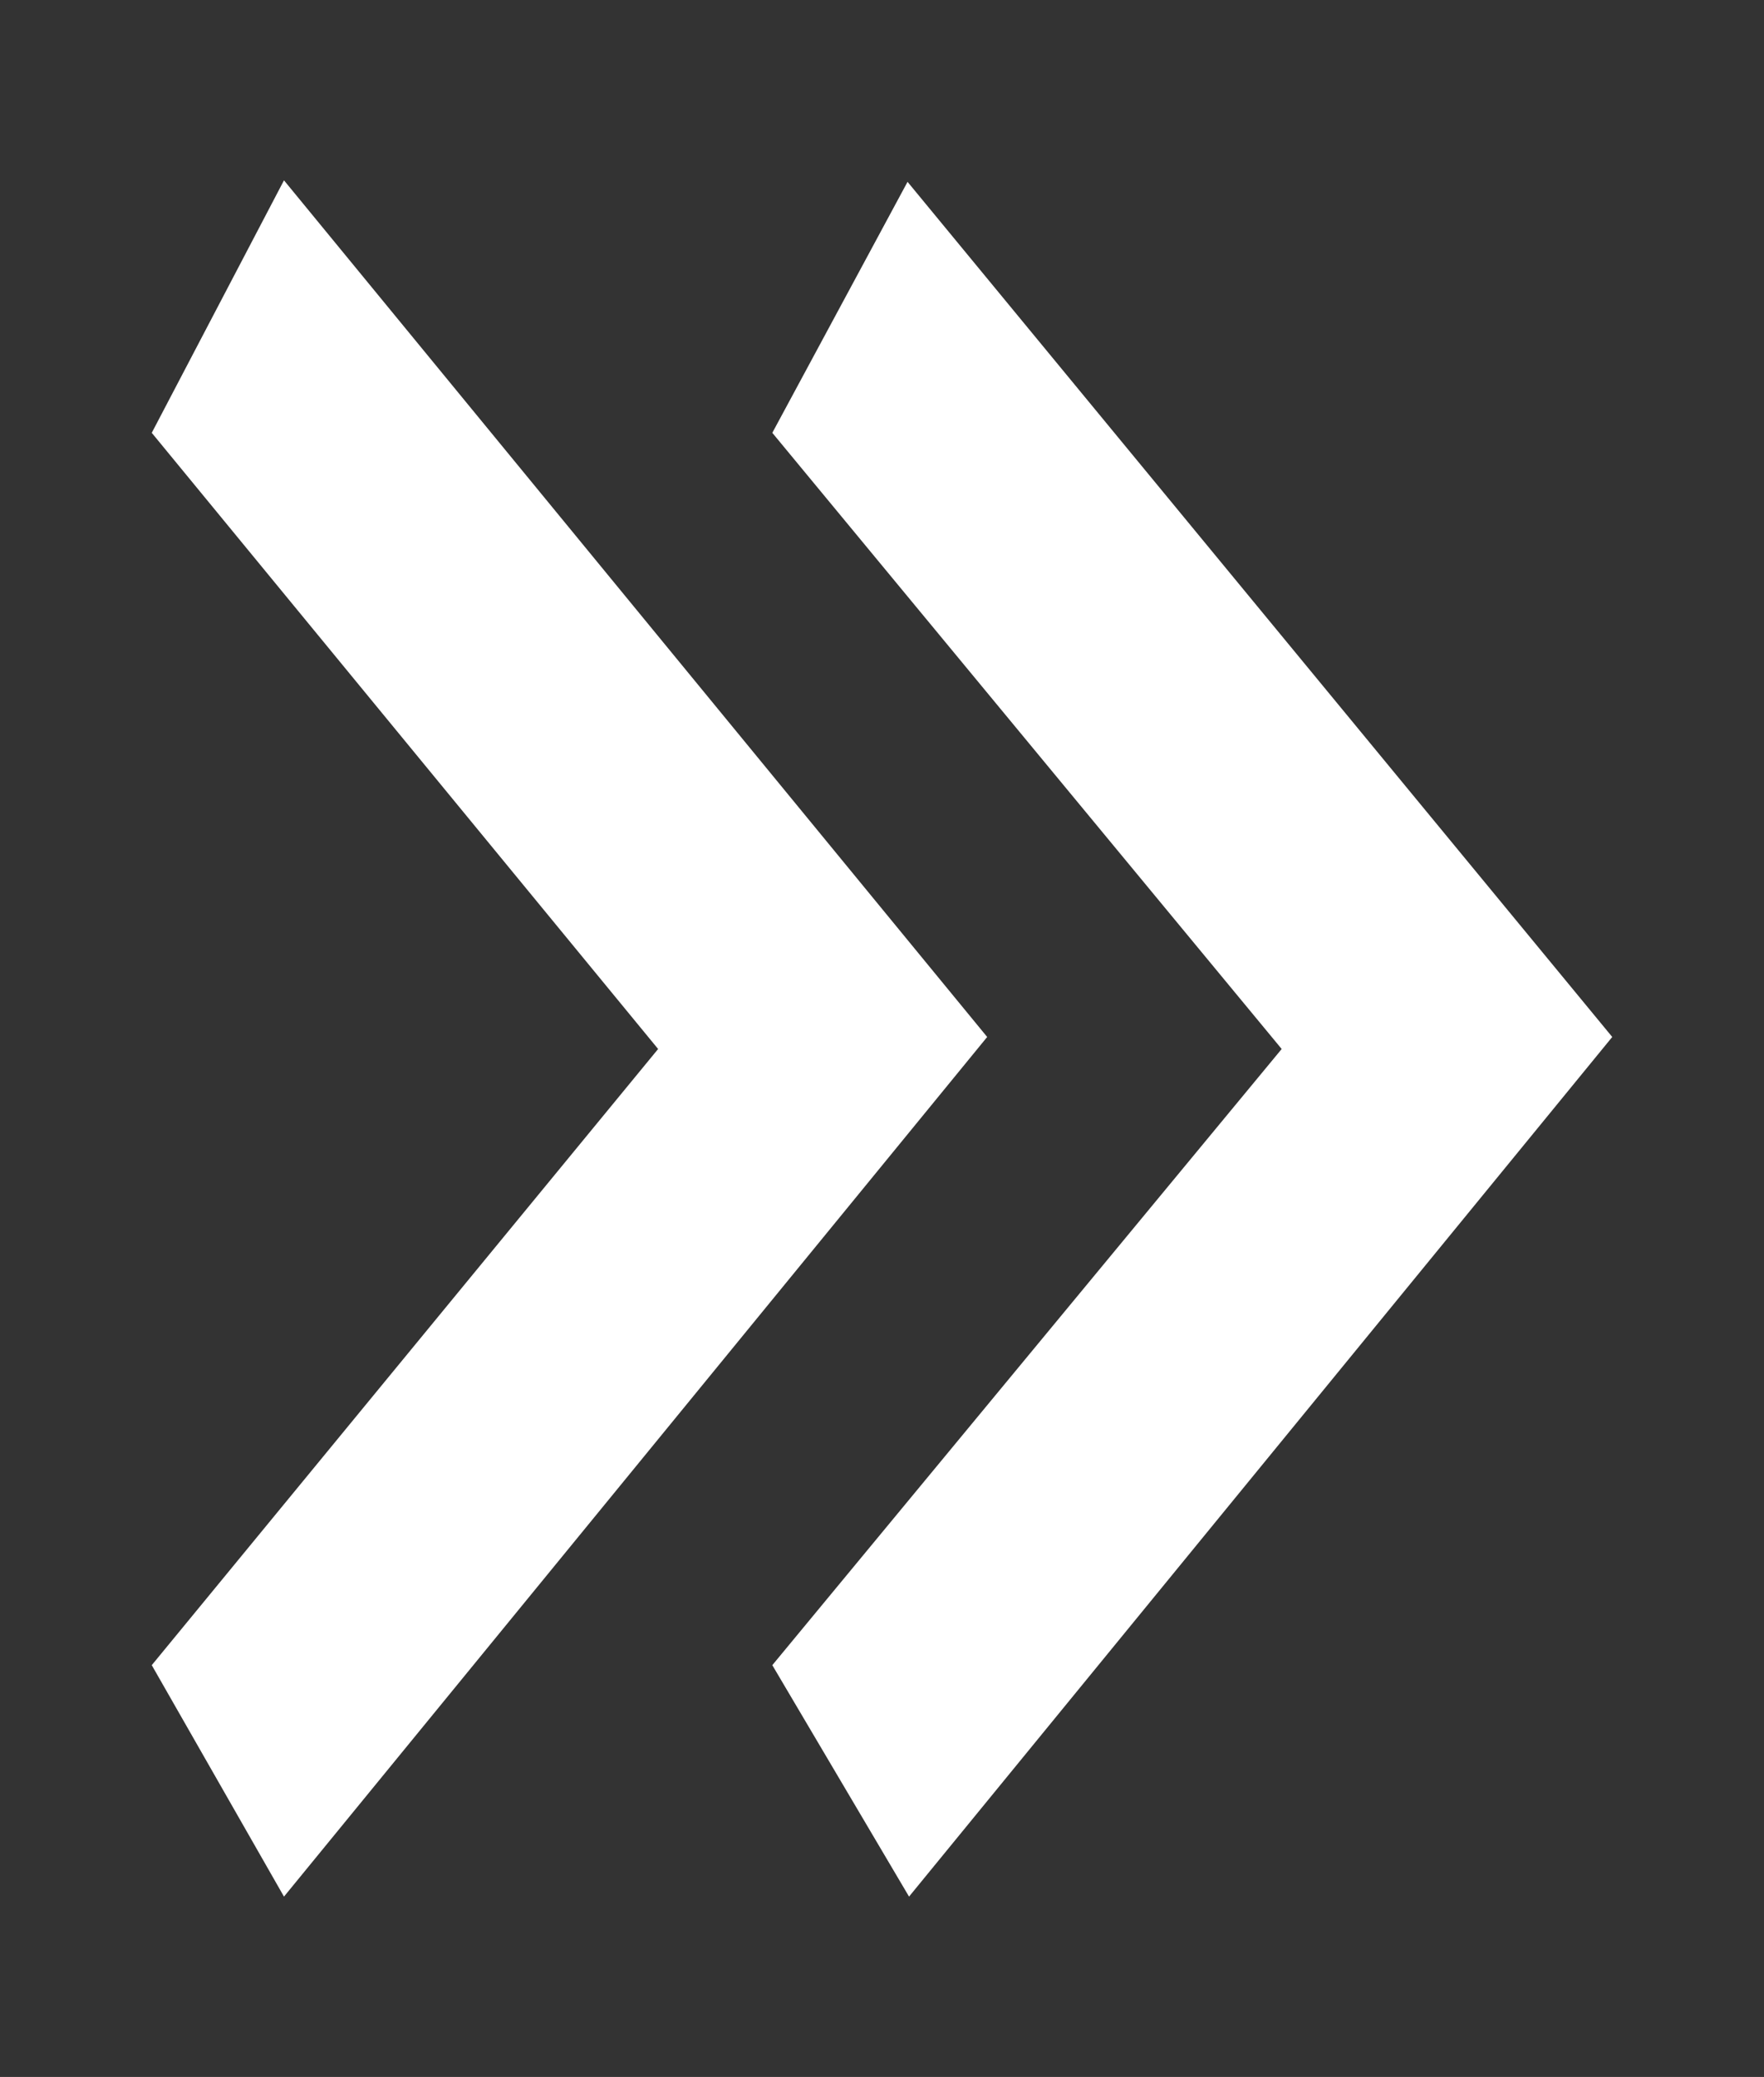 <?xml version="1.0" encoding="utf-8"?>
<!-- Generator: Adobe Illustrator 21.0.0, SVG Export Plug-In . SVG Version: 6.00 Build 0)  -->
<svg version="1.0" id="Capa_1" xmlns="http://www.w3.org/2000/svg" xmlns:xlink="http://www.w3.org/1999/xlink" x="0px" y="0px"
	 viewBox="0 0 117.4 138.2" style="enable-background:new 0 0 117.4 138.2;" xml:space="preserve">
<rect x="0" y="0" width="117.4" height="138.2" fill="#333333" stroke="none"/>
<style type="text/css">
	.st0{fill:#FFFFFF;}
</style>
<g>
	<path class="st0" d="M10.1,110.8l33.7-41l-33.7-41L18.9,12L65.7,69l-46.8,57.2L10.1,110.8z M51.4,110.8l33.9-41l-33.9-41l9-16.7
		L107.3,69l-46.8,57.2L51.4,110.8z"/>
</g>
</svg>
